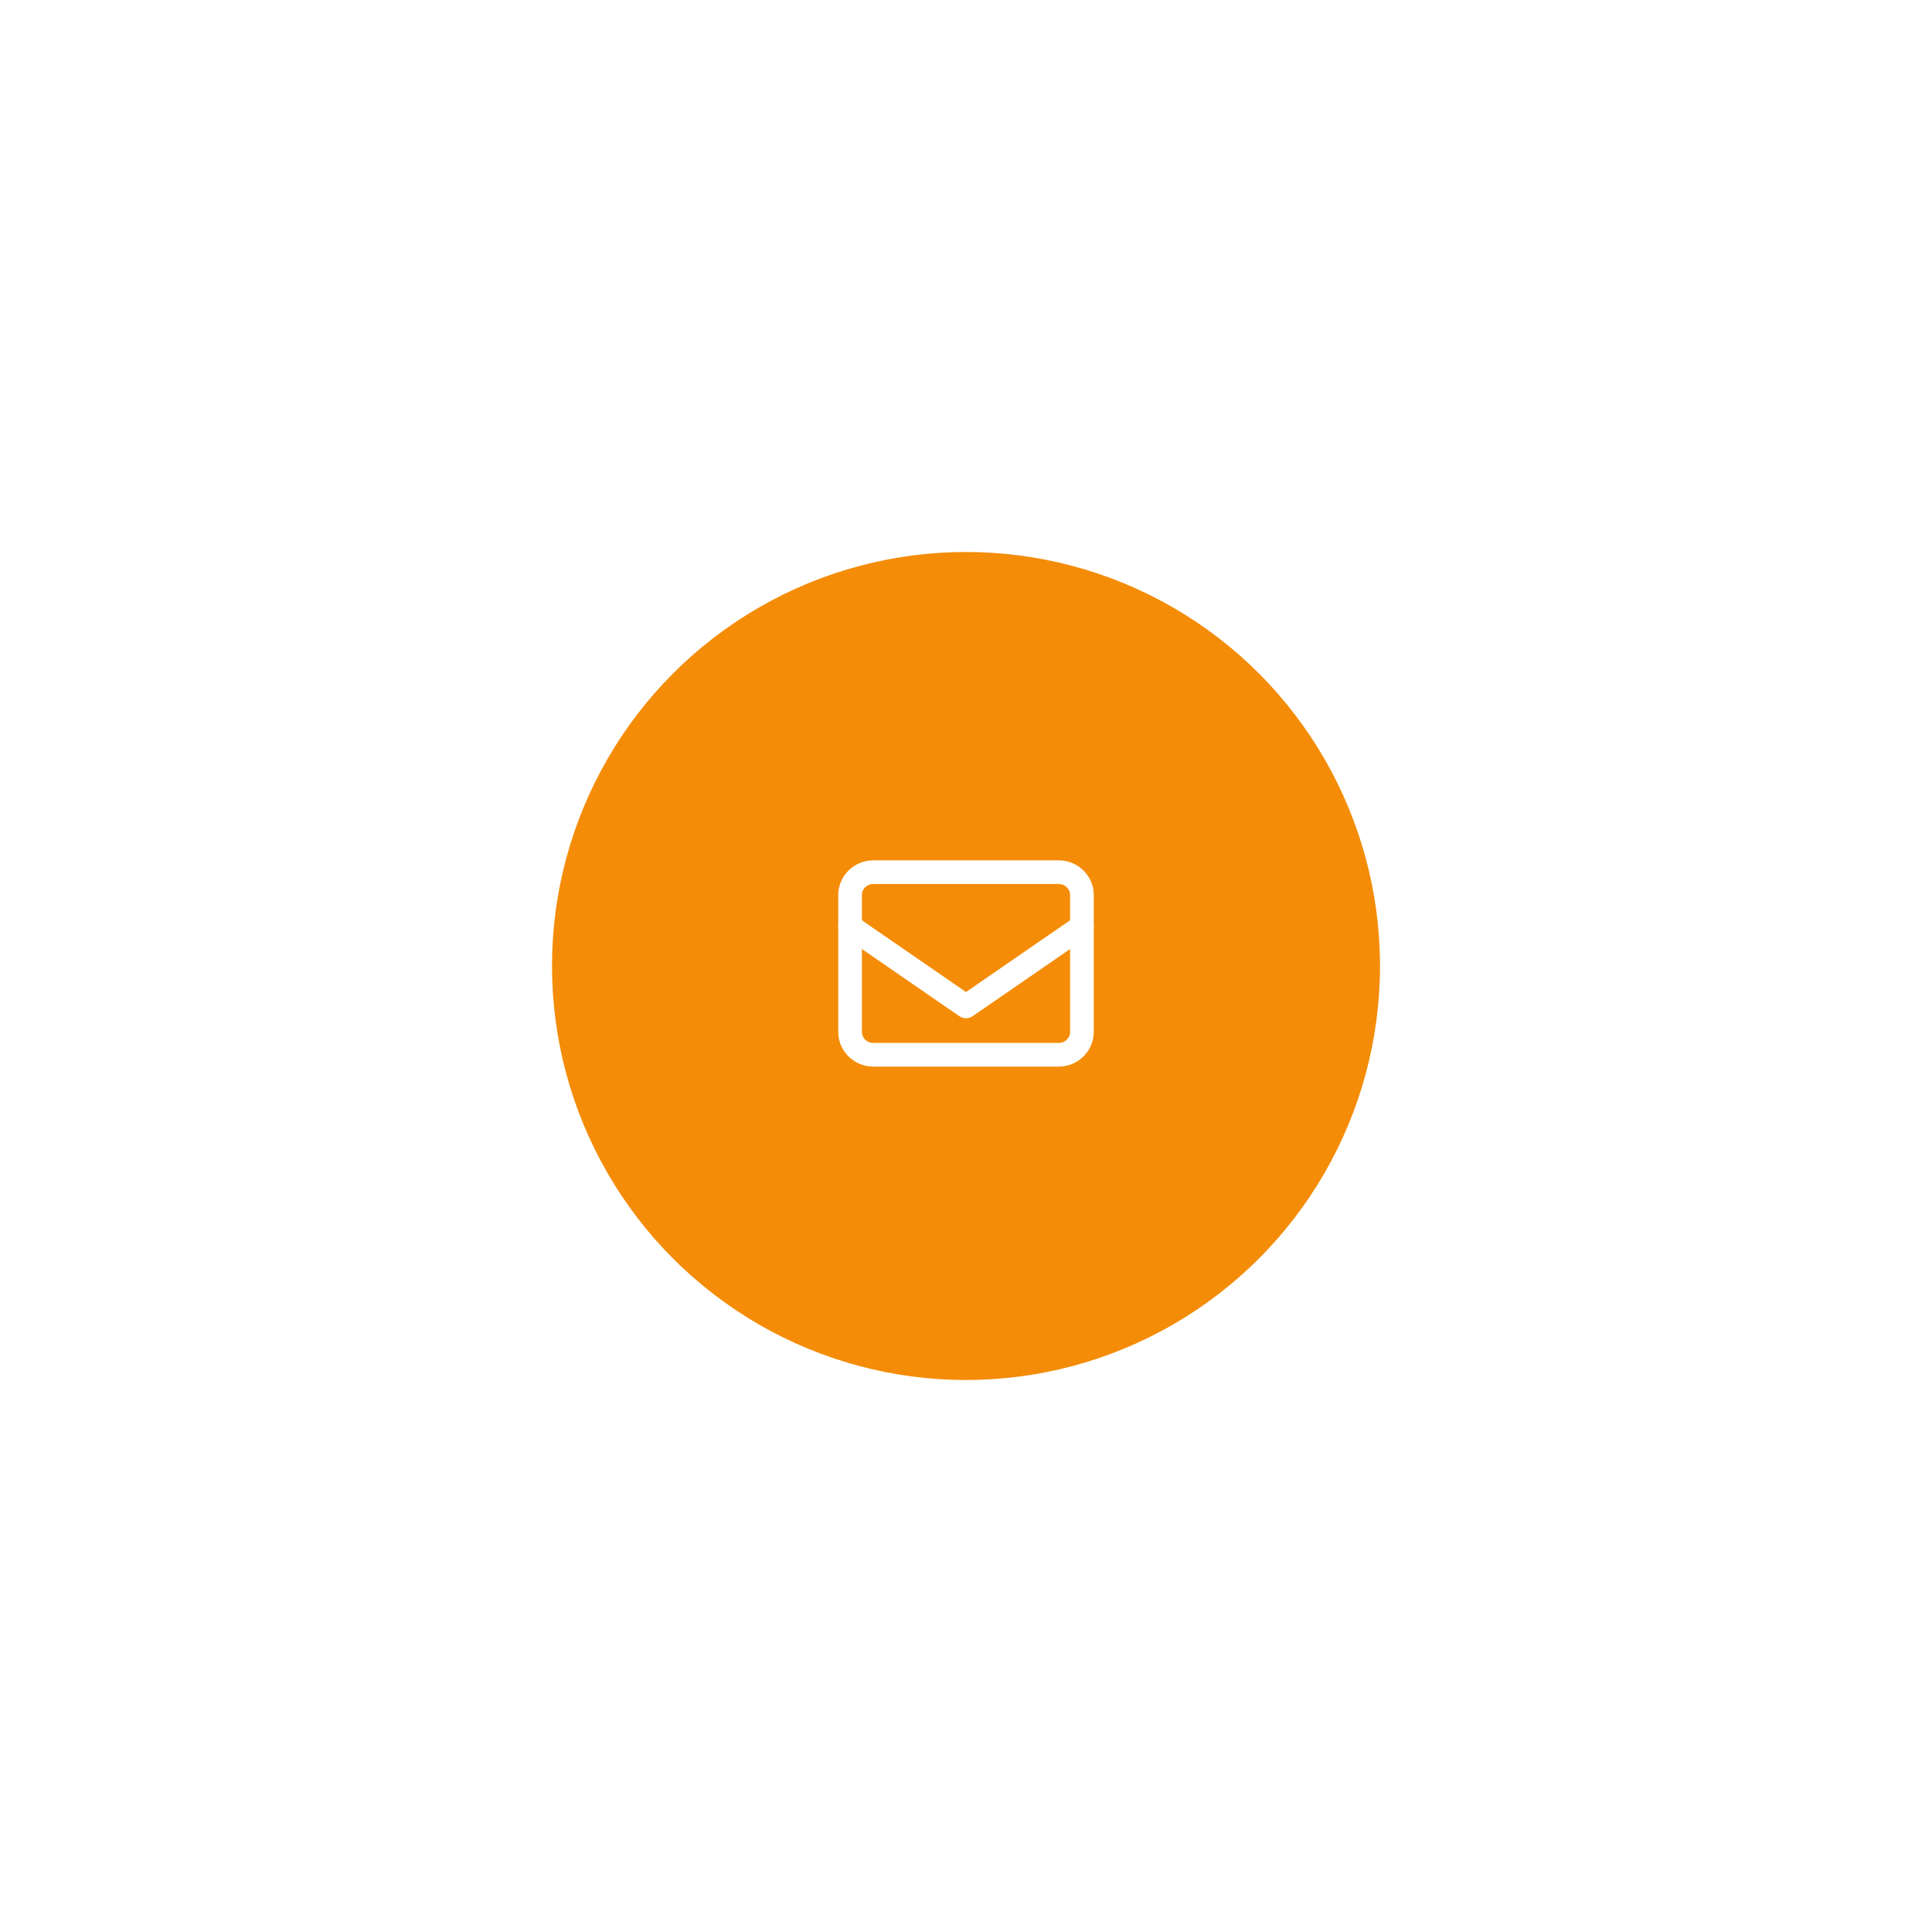 <svg width="175" height="175" viewBox="0 0 175 175" fill="none" xmlns="http://www.w3.org/2000/svg">
<g id="Group 7880" filter="url(#filter0_d_1_121)">
<circle id="Ellipse 21" cx="87.5" cy="79.5" r="37.5" fill="#F48C07"/>
<path id="Vector" d="M79.1 71H95.9C97.055 71 98 71.93 98 73.068V85.473C98 86.61 97.055 87.541 95.9 87.541H79.1C77.945 87.541 77 86.61 77 85.473V73.068C77 71.93 77.945 71 79.1 71Z" stroke="white" stroke-width="2.143" stroke-linecap="round" stroke-linejoin="round"/>
<path id="Vector_2" d="M98 75.922L87.5 83.159L77 75.922" stroke="white" stroke-width="2.143" stroke-linecap="round" stroke-linejoin="round"/>
</g>
<defs>
<filter id="filter0_d_1_121" x="0" y="0" width="175" height="175" filterUnits="userSpaceOnUse" color-interpolation-filters="sRGB">
<feFlood flood-opacity="0" result="BackgroundImageFix"/>
<feColorMatrix in="SourceAlpha" type="matrix" values="0 0 0 0 0 0 0 0 0 0 0 0 0 0 0 0 0 0 127 0" result="hardAlpha"/>
<feOffset dy="8"/>
<feGaussianBlur stdDeviation="25"/>
<feComposite in2="hardAlpha" operator="out"/>
<feColorMatrix type="matrix" values="0 0 0 0 0 0 0 0 0 0 0 0 0 0 0 0 0 0 0.16 0"/>
<feBlend mode="normal" in2="BackgroundImageFix" result="effect1_dropShadow_1_121"/>
<feBlend mode="normal" in="SourceGraphic" in2="effect1_dropShadow_1_121" result="shape"/>
</filter>
</defs>
</svg>
